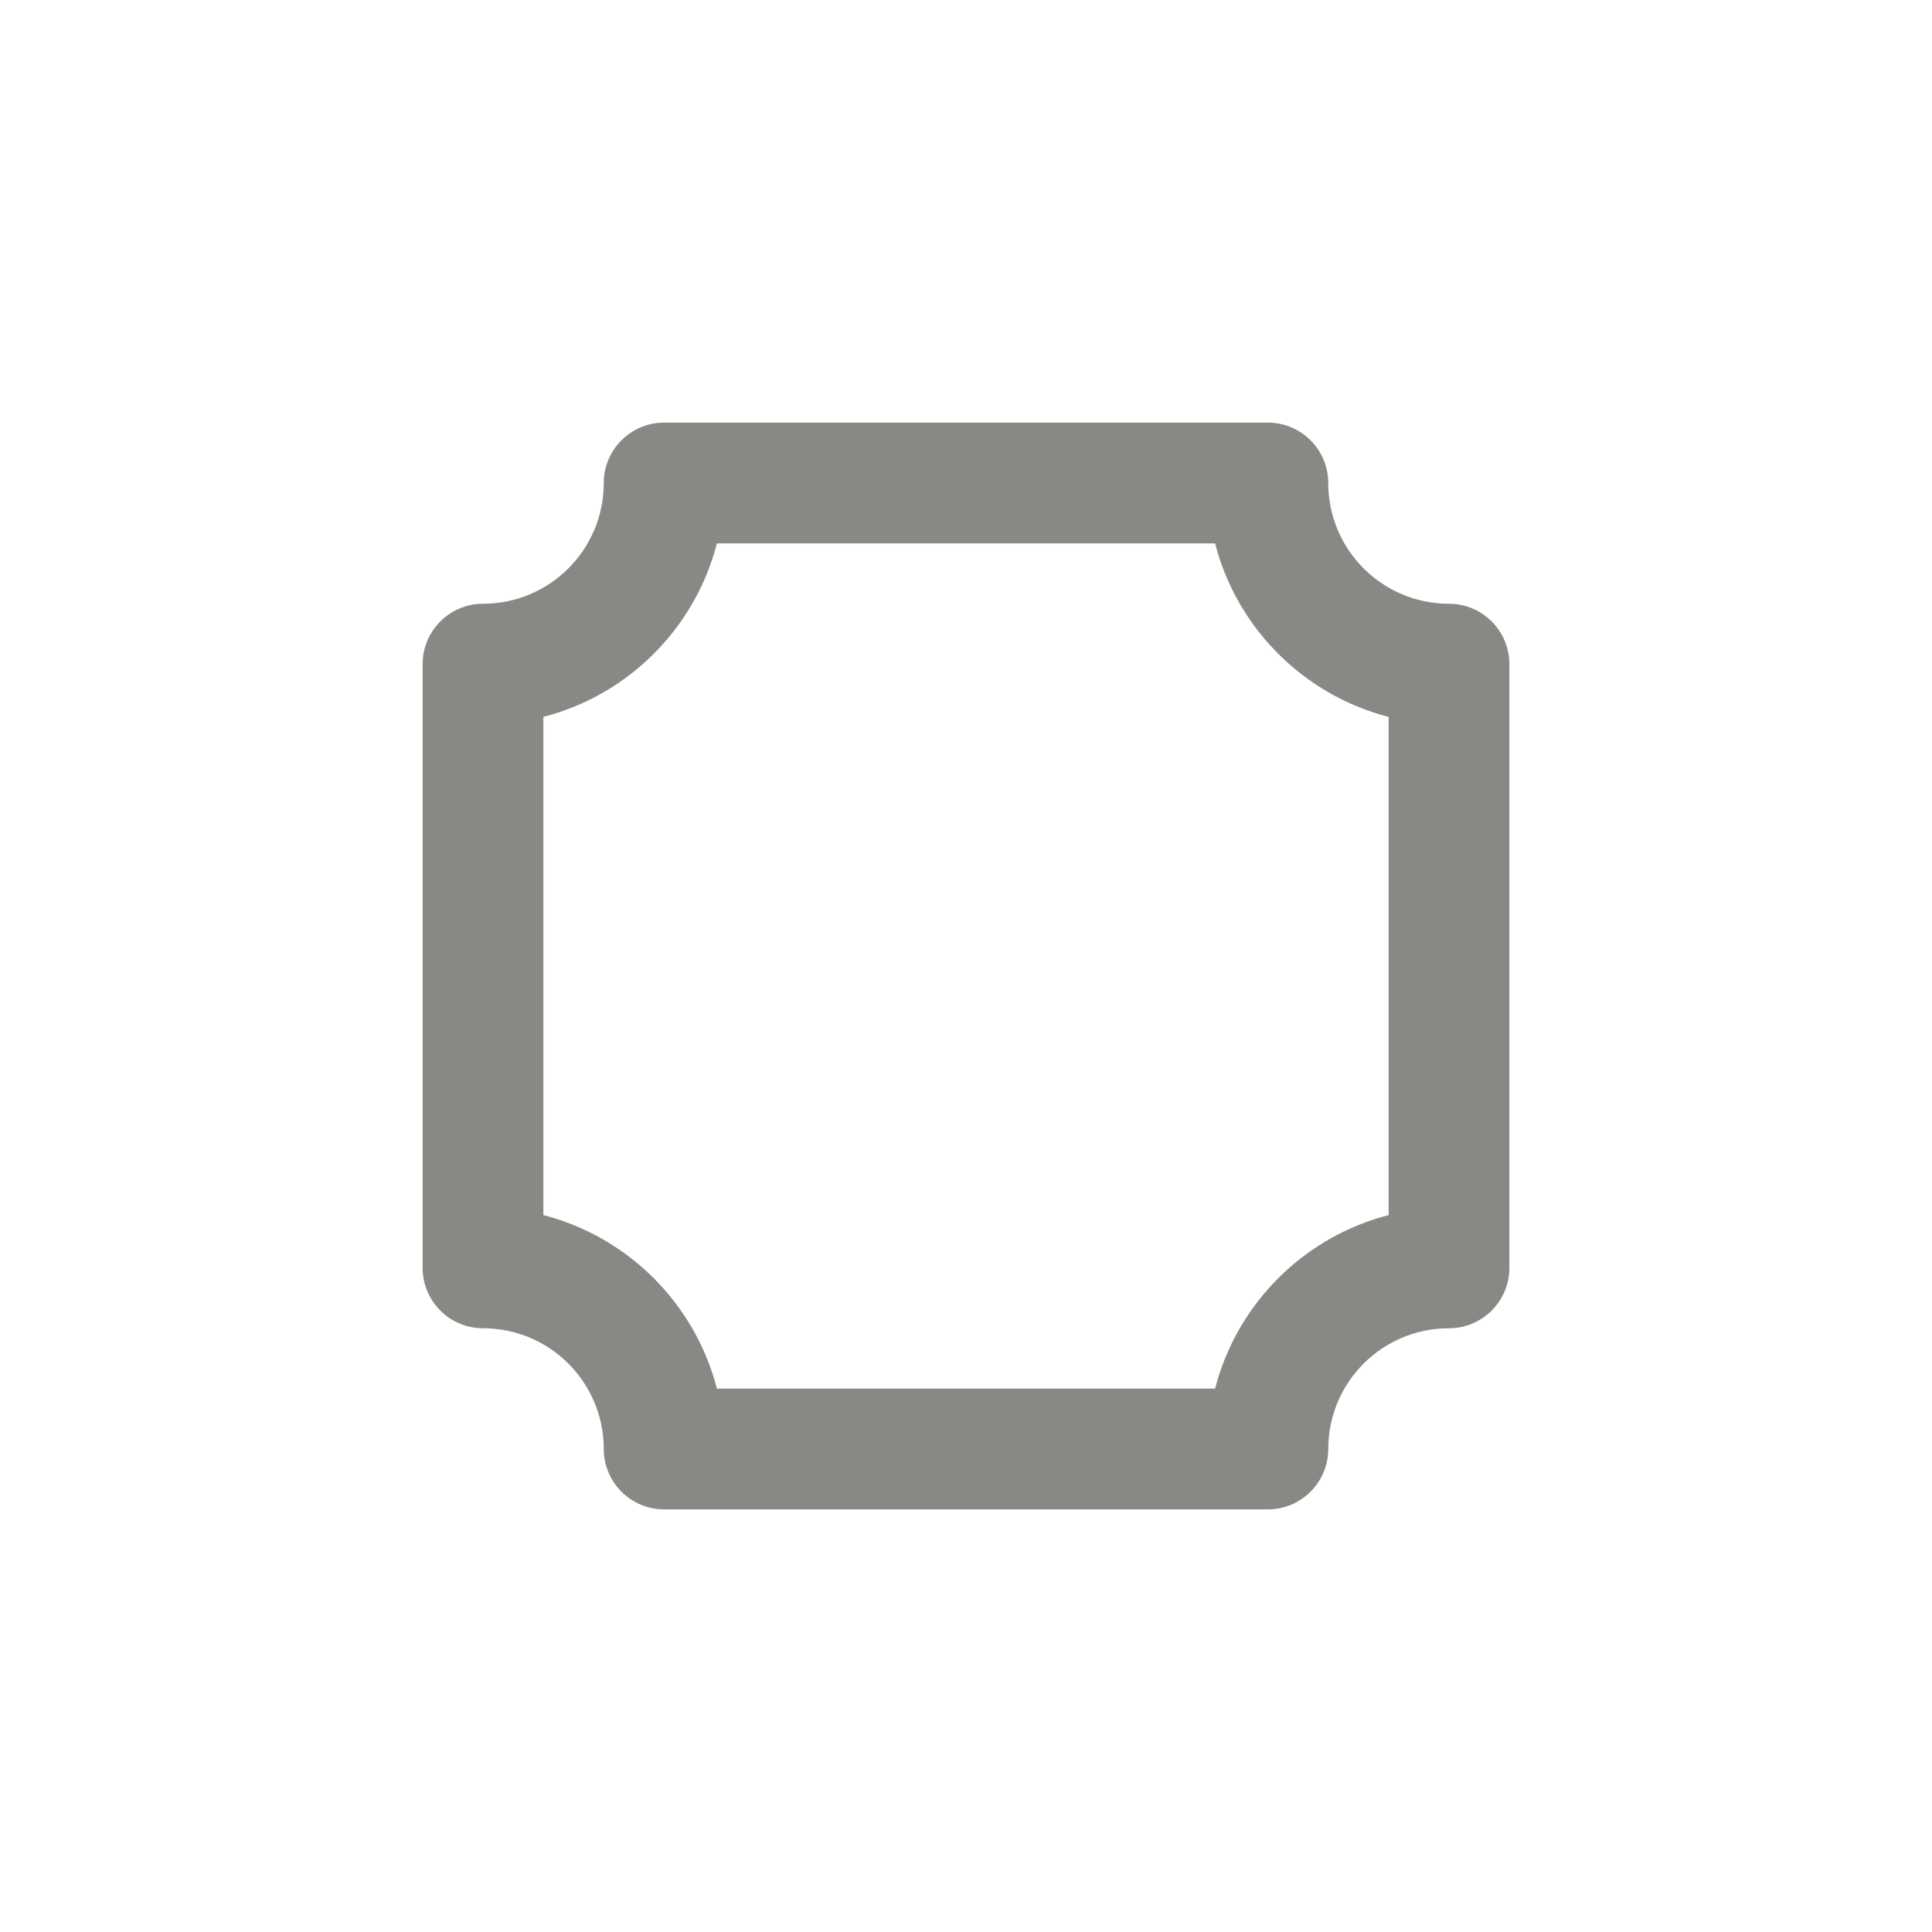 <svg width="32" height="32" viewBox="0 0 32 32" fill="none" xmlns="http://www.w3.org/2000/svg">
<path d="M21 8H22C22 7.448 21.552 7 21 7V8ZM11 8V7C10.448 7 10 7.448 10 8H11ZM24 11H25C25 10.448 24.552 10 24 10V11ZM24 21V22C24.552 22 25 21.552 25 21H24ZM21 24V25C21.552 25 22 24.552 22 24H21ZM11 24H10C10 24.552 10.448 25 11 25V24ZM8 21H7C7 21.552 7.448 22 8 22V21ZM8 11V10C7.448 10 7 10.448 7 11H8ZM21 7H11V9H21V7ZM24 10C22.895 10 22 9.105 22 8H20C20 10.209 21.791 12 24 12V10ZM25 21V11H23V21H25ZM22 24C22 22.895 22.895 22 24 22V20C21.791 20 20 21.791 20 24H22ZM11 25H21V23H11V25ZM8 22C9.105 22 10 22.895 10 24H12C12 21.791 10.209 20 8 20V22ZM7 11V21H9V11H7ZM10 8C10 9.105 9.105 10 8 10V12C10.209 12 12 10.209 12 8H10Z" fill="#898885"/>
</svg>
